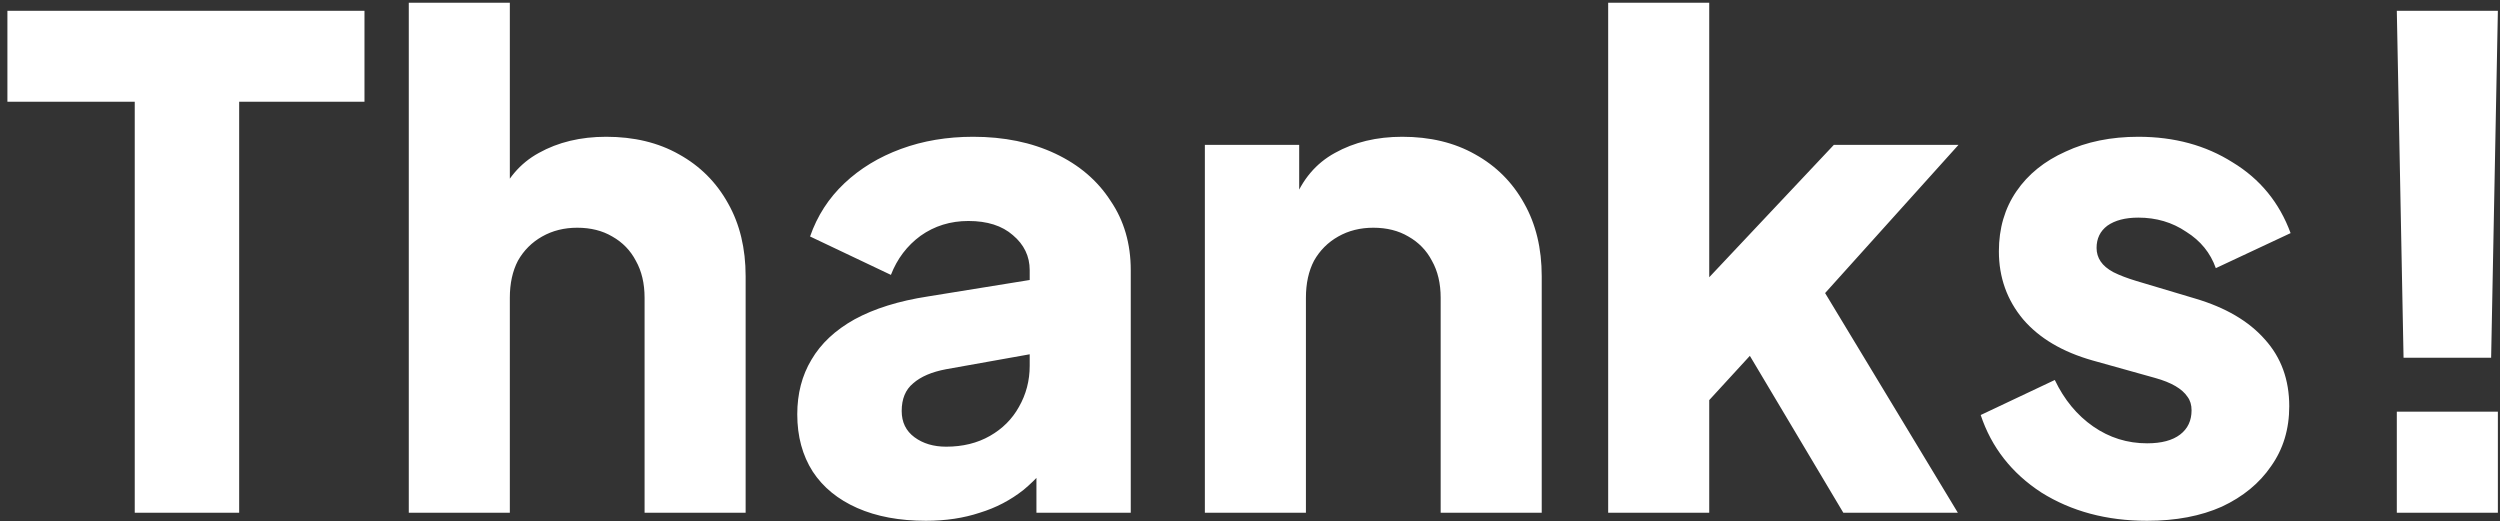<svg width="331" height="69" viewBox="0 0 331 69" fill="none" xmlns="http://www.w3.org/2000/svg">
<rect x="0" y="0" width="331" height="69" fill="#333333" stroke="none"/>
<path d="M17.84 67.882V13.471H0.981V1.429H48.257V13.471H31.666V67.882H17.84ZM54.123 67.882V0.358H67.502V28.813L65.897 26.672C67.027 23.758 68.84 21.617 71.338 20.25C73.895 18.823 76.868 18.109 80.258 18.109C83.945 18.109 87.156 18.882 89.891 20.428C92.686 21.974 94.857 24.145 96.403 26.94C97.949 29.675 98.722 32.886 98.722 36.573V67.882H85.342V39.428C85.342 37.525 84.956 35.889 84.183 34.522C83.469 33.154 82.428 32.084 81.061 31.311C79.752 30.538 78.206 30.151 76.422 30.151C74.698 30.151 73.152 30.538 71.784 31.311C70.416 32.084 69.346 33.154 68.573 34.522C67.859 35.889 67.502 37.525 67.502 39.428V67.882H54.123ZM122.595 68.953C119.086 68.953 116.054 68.388 113.497 67.258C110.94 66.128 108.977 64.522 107.609 62.441C106.242 60.3 105.558 57.773 105.558 54.859C105.558 52.124 106.182 49.715 107.431 47.634C108.68 45.493 110.583 43.709 113.14 42.282C115.756 40.855 118.997 39.844 122.863 39.249L137.759 36.841V46.653L125.271 48.883C123.368 49.24 121.911 49.864 120.9 50.756C119.889 51.589 119.384 52.808 119.384 54.413C119.384 55.9 119.949 57.059 121.079 57.892C122.208 58.724 123.606 59.141 125.271 59.141C127.471 59.141 129.404 58.665 131.069 57.714C132.734 56.762 134.013 55.484 134.904 53.878C135.856 52.213 136.332 50.399 136.332 48.437V35.77C136.332 33.927 135.588 32.381 134.102 31.132C132.675 29.883 130.712 29.259 128.215 29.259C125.836 29.259 123.725 29.913 121.881 31.221C120.097 32.53 118.789 34.254 117.957 36.395L107.253 31.311C108.204 28.575 109.721 26.226 111.802 24.264C113.883 22.301 116.381 20.785 119.295 19.715C122.208 18.644 125.39 18.109 128.839 18.109C132.942 18.109 136.57 18.852 139.721 20.339C142.873 21.826 145.311 23.907 147.036 26.583C148.82 29.2 149.712 32.262 149.712 35.77V67.882H137.224V60.033L140.256 59.498C138.829 61.638 137.253 63.422 135.529 64.85C133.804 66.217 131.872 67.228 129.731 67.882C127.59 68.596 125.211 68.953 122.595 68.953ZM159.524 67.882V19.179H172.012V28.813L171.299 26.672C172.428 23.758 174.242 21.617 176.74 20.25C179.297 18.823 182.27 18.109 185.66 18.109C189.347 18.109 192.558 18.882 195.293 20.428C198.088 21.974 200.259 24.145 201.805 26.94C203.351 29.675 204.124 32.886 204.124 36.573V67.882H190.744V39.428C190.744 37.525 190.358 35.889 189.584 34.522C188.871 33.154 187.83 32.084 186.463 31.311C185.154 30.538 183.608 30.151 181.824 30.151C180.1 30.151 178.553 30.538 177.186 31.311C175.818 32.084 174.748 33.154 173.975 34.522C173.261 35.889 172.904 37.525 172.904 39.428V67.882H159.524ZM212.922 67.882V0.358H226.302V43.62L221.307 42.014L242.804 19.179H259.306L241.644 38.803L259.217 67.882H244.053L229.335 43.174L237.095 41.212L222.199 57.446L226.302 49.686V67.882H212.922ZM284.276 68.953C278.924 68.953 274.256 67.704 270.272 65.206C266.347 62.649 263.671 59.23 262.244 54.948L272.056 50.31C273.305 52.926 274.999 54.978 277.14 56.465C279.281 57.951 281.66 58.695 284.276 58.695C286.179 58.695 287.636 58.308 288.647 57.535C289.658 56.762 290.163 55.692 290.163 54.324C290.163 53.61 289.985 53.016 289.628 52.54C289.271 52.005 288.736 51.529 288.022 51.113C287.309 50.697 286.417 50.34 285.346 50.042L277.051 47.723C273.067 46.593 270.004 44.78 267.863 42.282C265.723 39.725 264.652 36.722 264.652 33.273C264.652 30.24 265.425 27.594 266.971 25.334C268.517 23.074 270.688 21.32 273.483 20.071C276.278 18.763 279.489 18.109 283.116 18.109C287.874 18.109 292.036 19.239 295.604 21.499C299.232 23.699 301.789 26.821 303.276 30.864L293.374 35.503C292.661 33.481 291.353 31.875 289.45 30.686C287.606 29.437 285.495 28.813 283.116 28.813C281.392 28.813 280.024 29.17 279.013 29.883C278.062 30.597 277.586 31.578 277.586 32.827C277.586 33.481 277.764 34.076 278.121 34.611C278.478 35.146 279.043 35.622 279.816 36.038C280.649 36.454 281.66 36.841 282.849 37.198L290.609 39.517C294.653 40.706 297.745 42.52 299.886 44.958C302.027 47.337 303.097 50.28 303.097 53.789C303.097 56.822 302.294 59.468 300.689 61.728C299.143 63.987 296.972 65.771 294.177 67.079C291.382 68.328 288.082 68.953 284.276 68.953ZM318.23 47.366L317.338 1.429H330.718L329.826 47.366H318.23ZM317.338 67.882V54.502H330.718V67.882H317.338Z" fill="white"/>
</svg>
